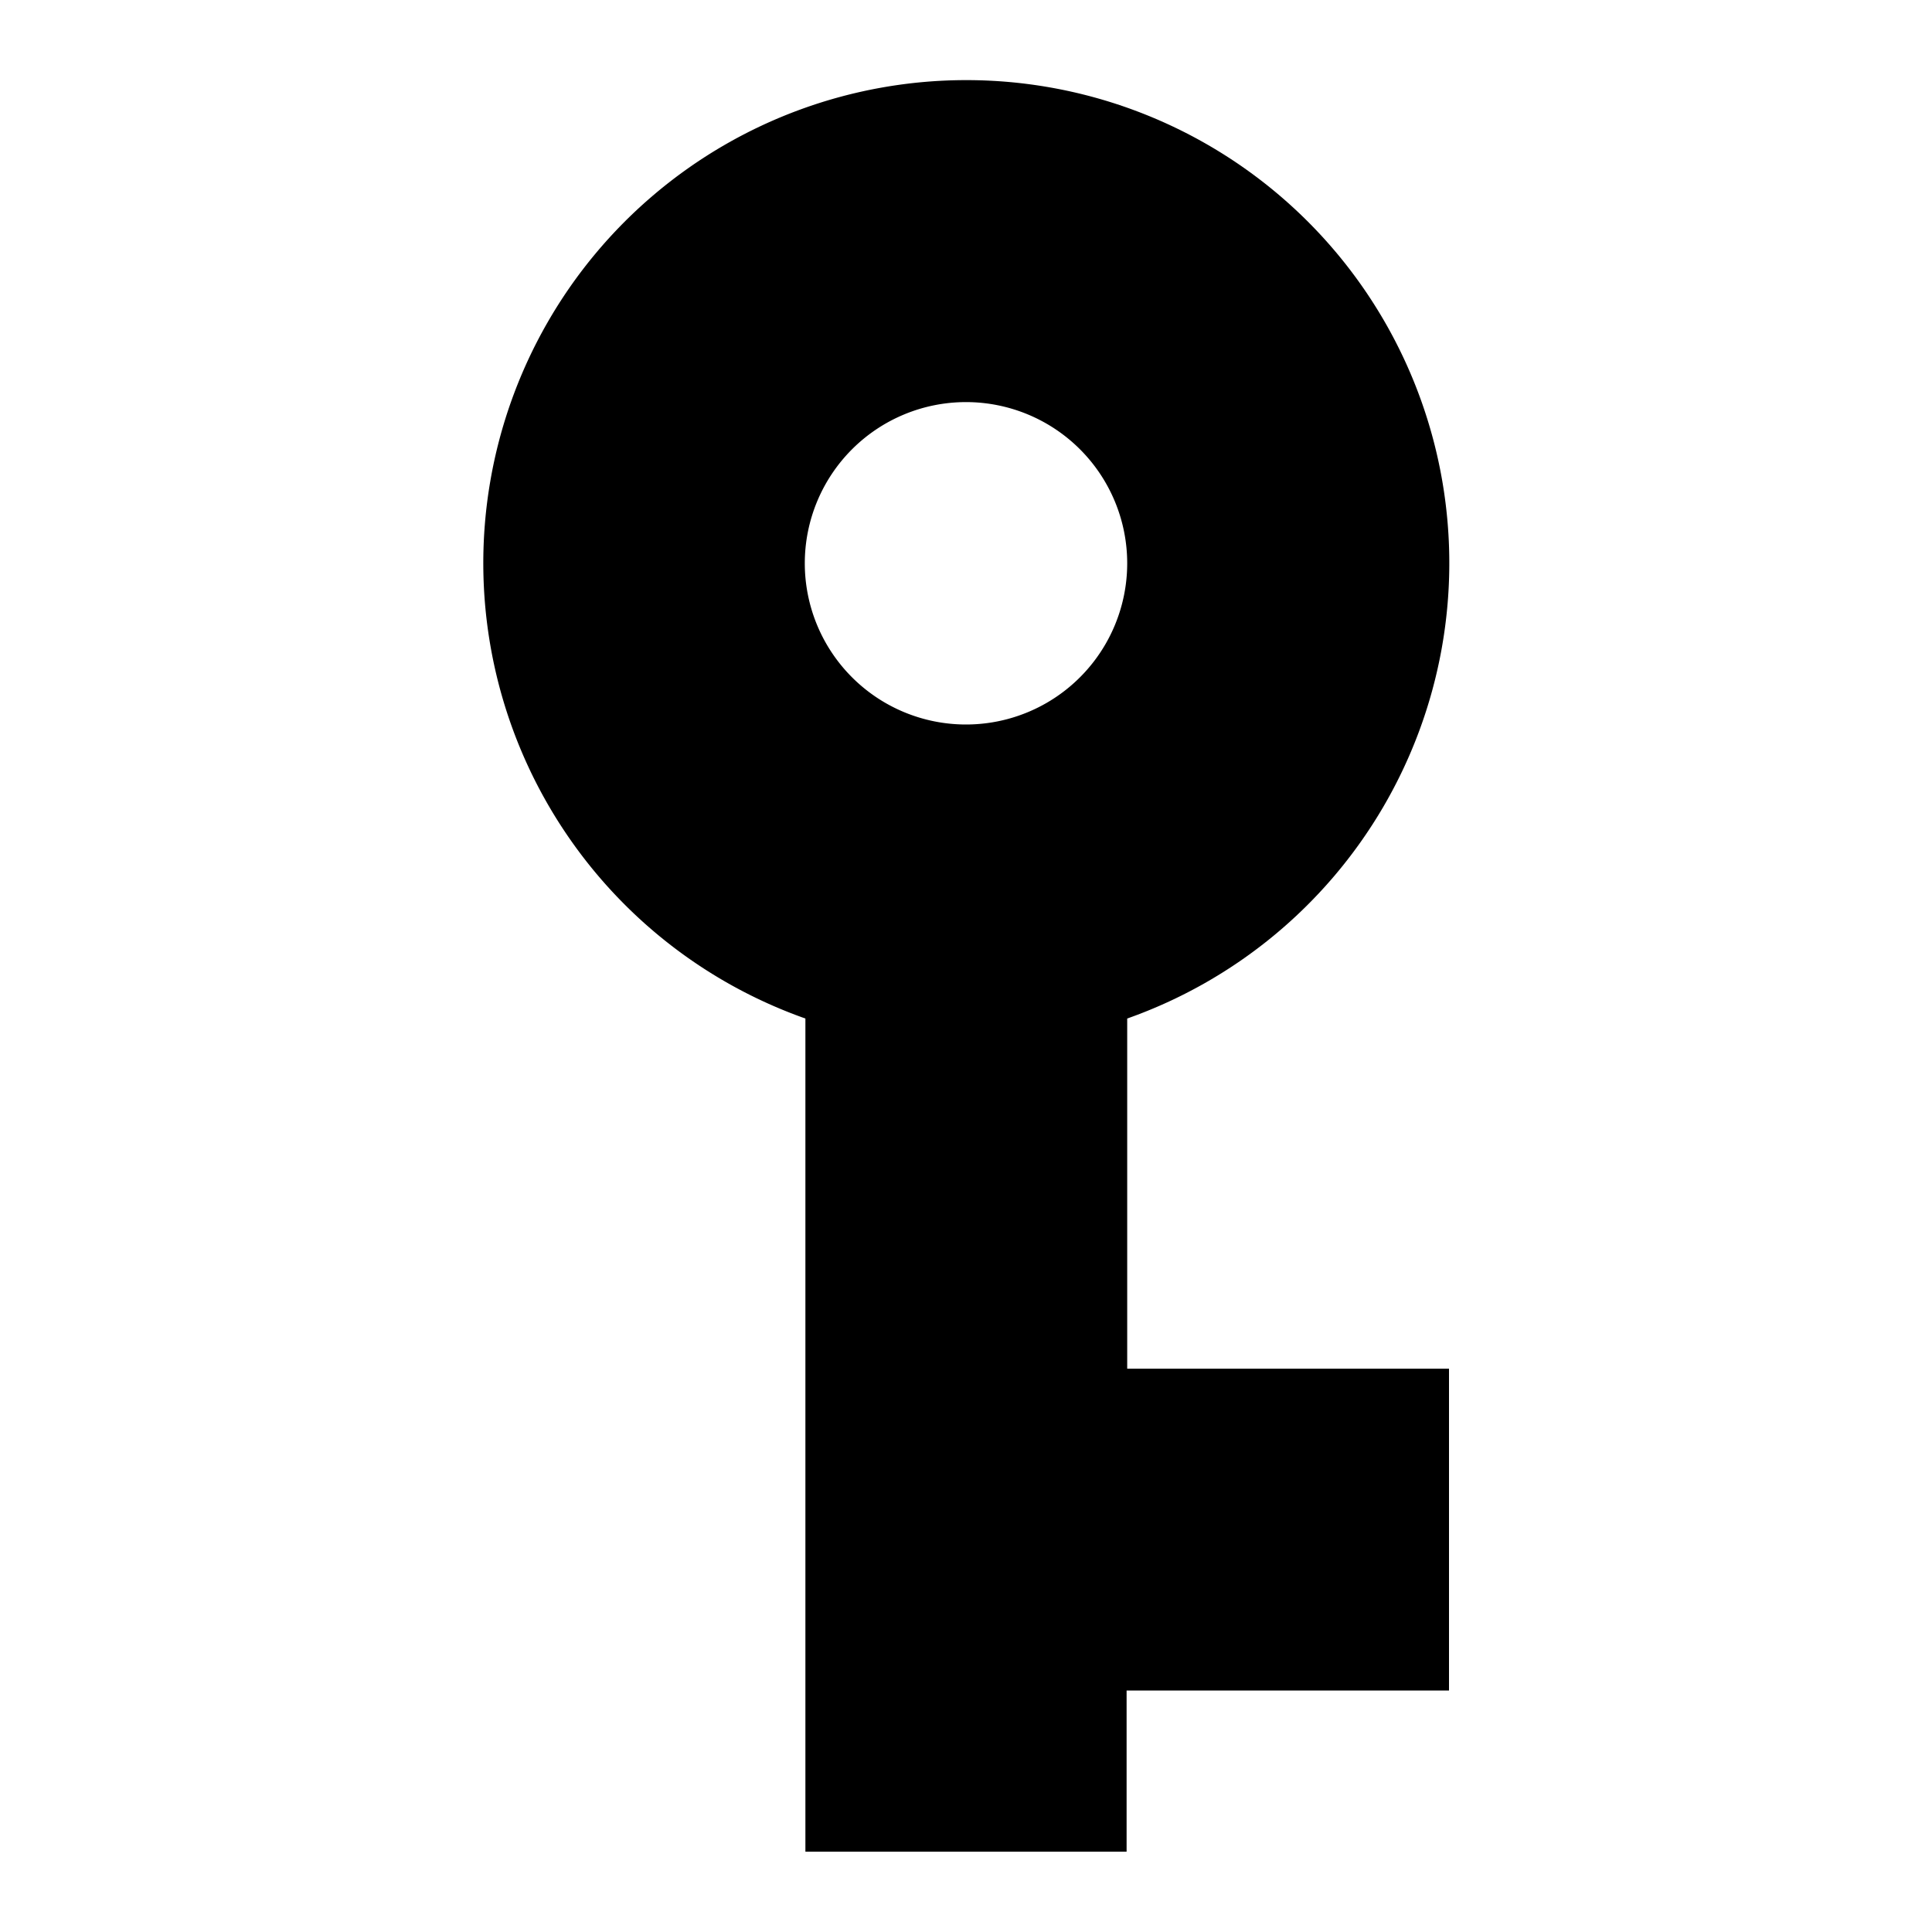 <?xml version="1.0" standalone="no"?><!DOCTYPE svg PUBLIC "-//W3C//DTD SVG 1.1//EN" "http://www.w3.org/Graphics/SVG/1.1/DTD/svg11.dtd"><svg t="1575295864676" class="icon" viewBox="0 0 1024 1024" version="1.1" xmlns="http://www.w3.org/2000/svg" p-id="5493" xmlns:xlink="http://www.w3.org/1999/xlink" width="200" height="200"><defs><style type="text/css"></style></defs><path d="M426.56 981.44h170.56V896H768v-170.56h-170.56v-185.6a256 256 0 1 0-170.56 0v441.6zM512 384a85.44 85.44 0 1 1 85.44-85.44A85.44 85.44 0 0 1 512 384z" p-id="5494"></path></svg>
